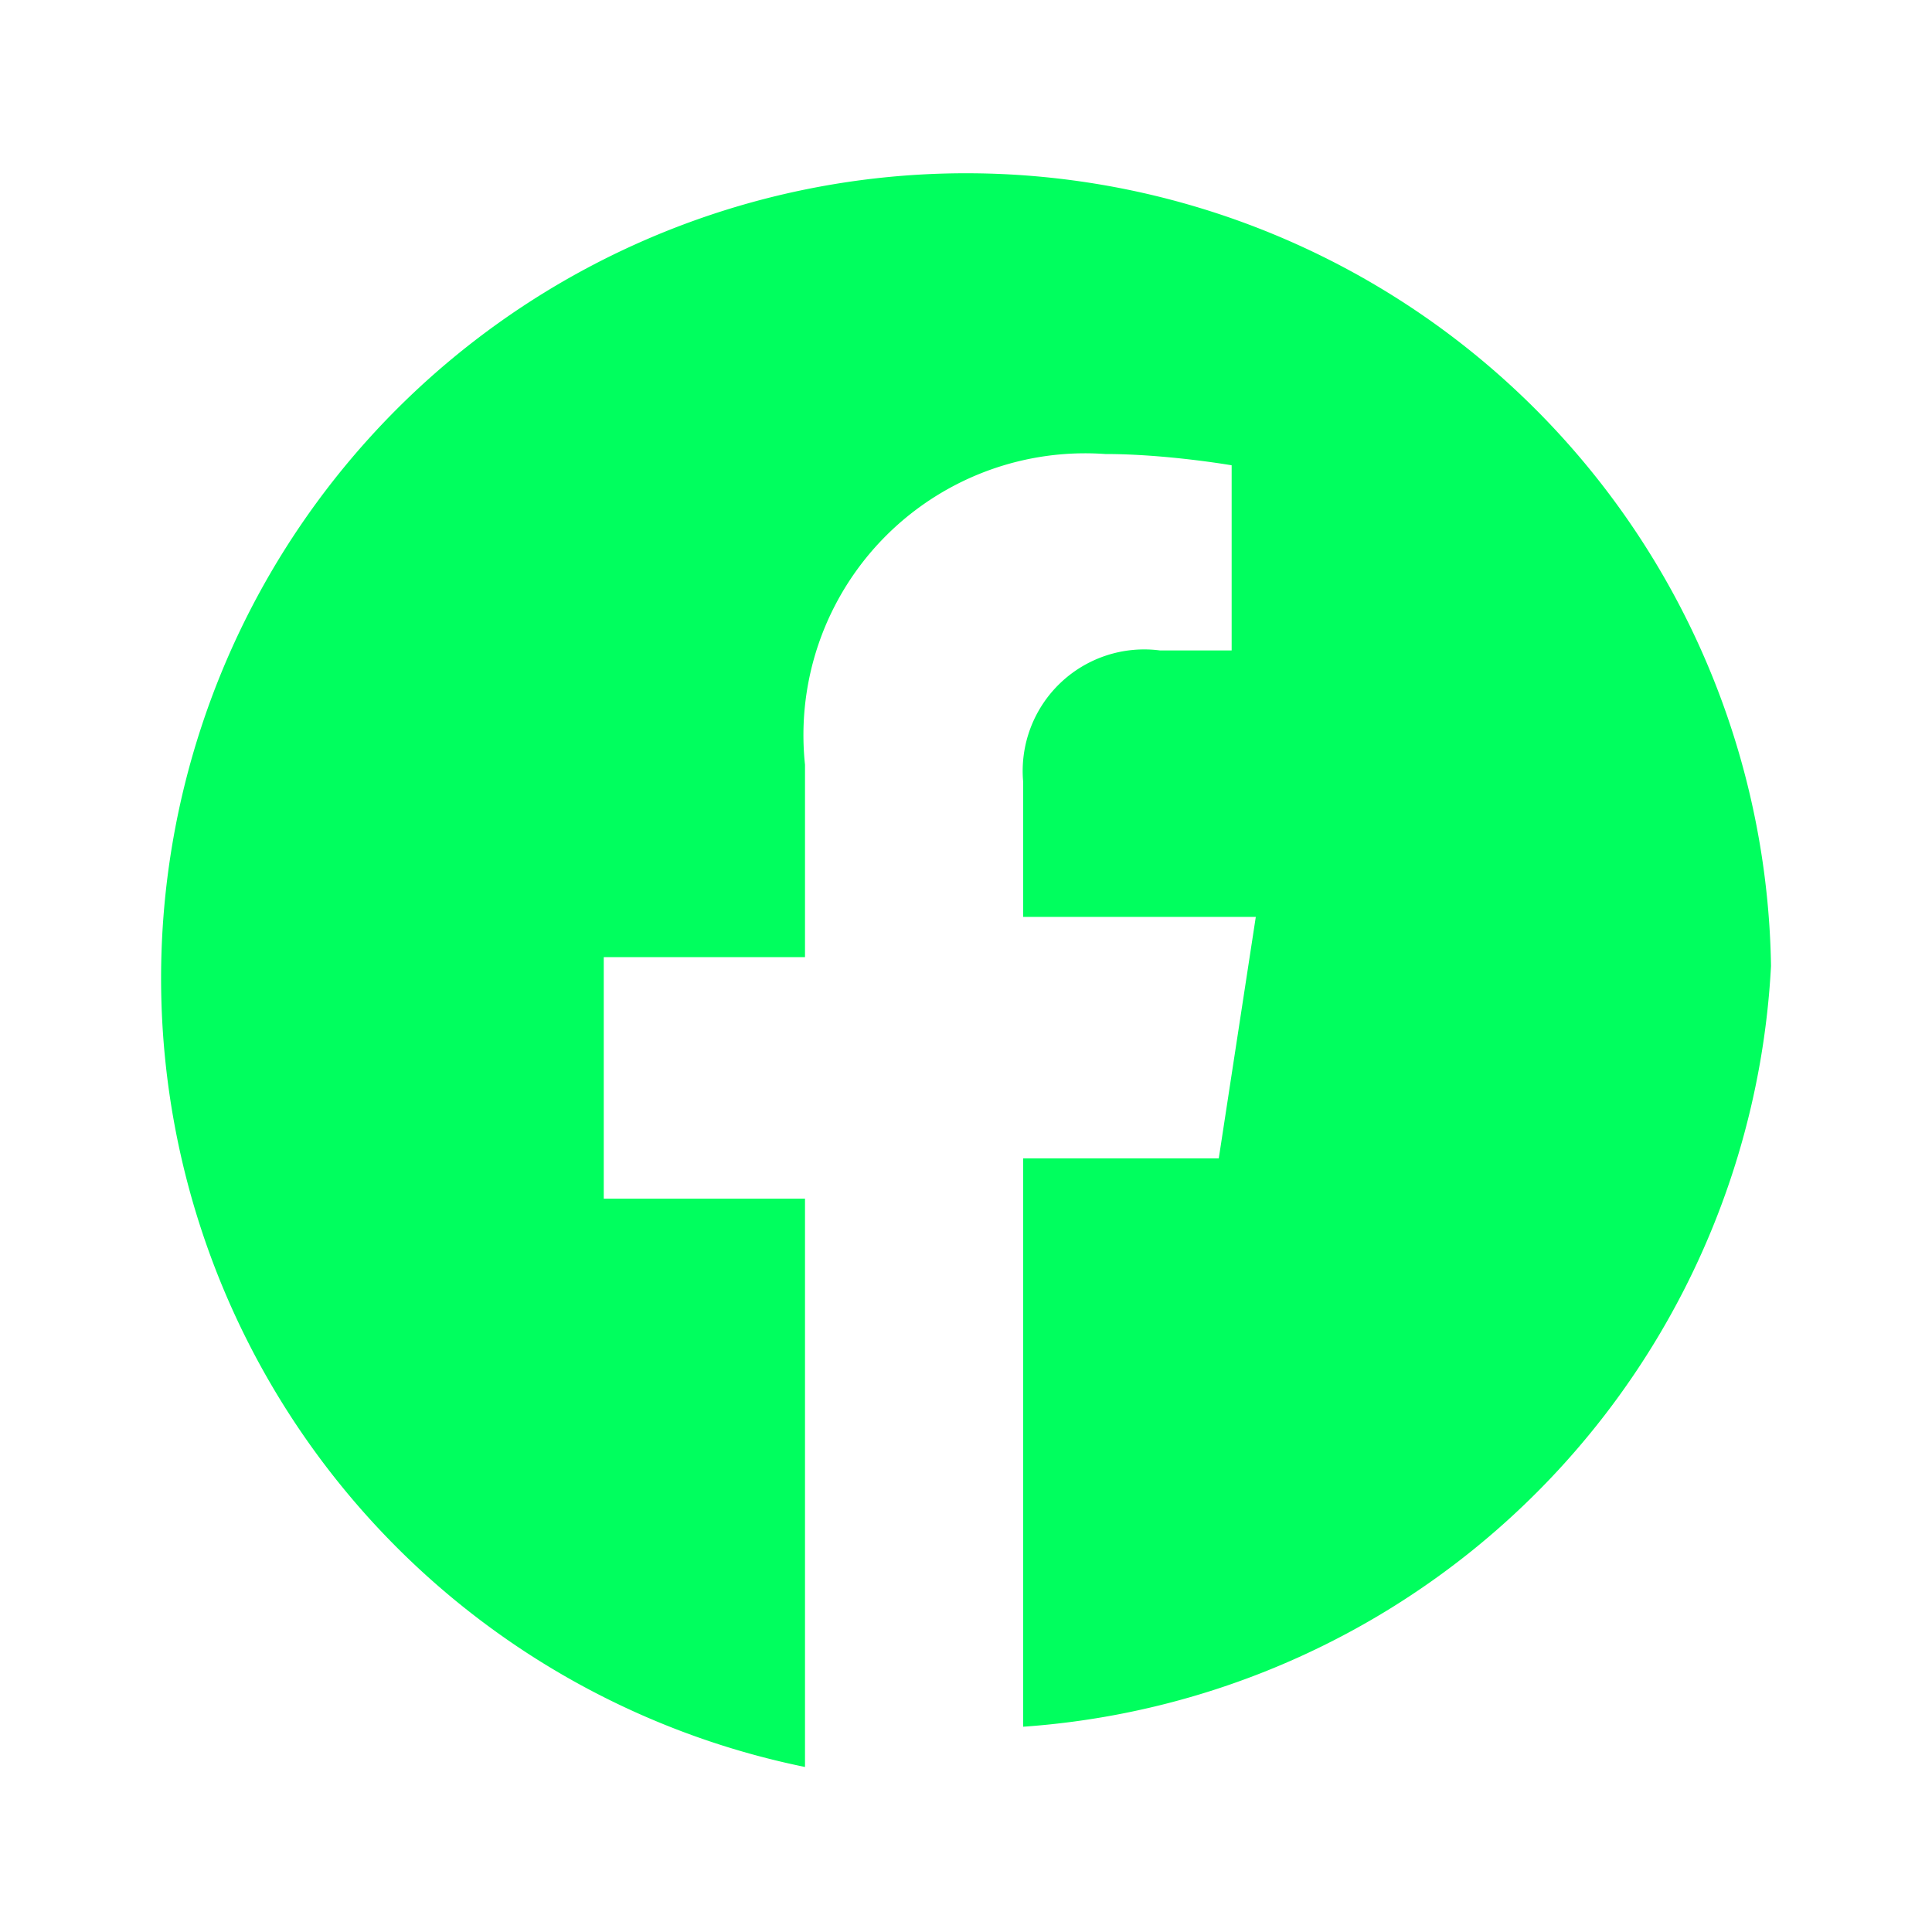 <svg fill="#00ff5e80" viewBox="0 0 24 24" xmlns="http://www.w3.org/2000/svg">
  <path d="M22 12A10 10 0 1 0 10 21.95V14.89h-2.5v-3h2.5V9.5a3.5 3.5 0 0 1 3.73-3.86c.76 0 1.57.14 1.57.14v2.3h-.89a1.51 1.51 0 0 0-1.7 1.63v1.68h2.89l-.46 3h-2.43v7.06A10 10 0 0 0 22 12Z"/>
</svg>